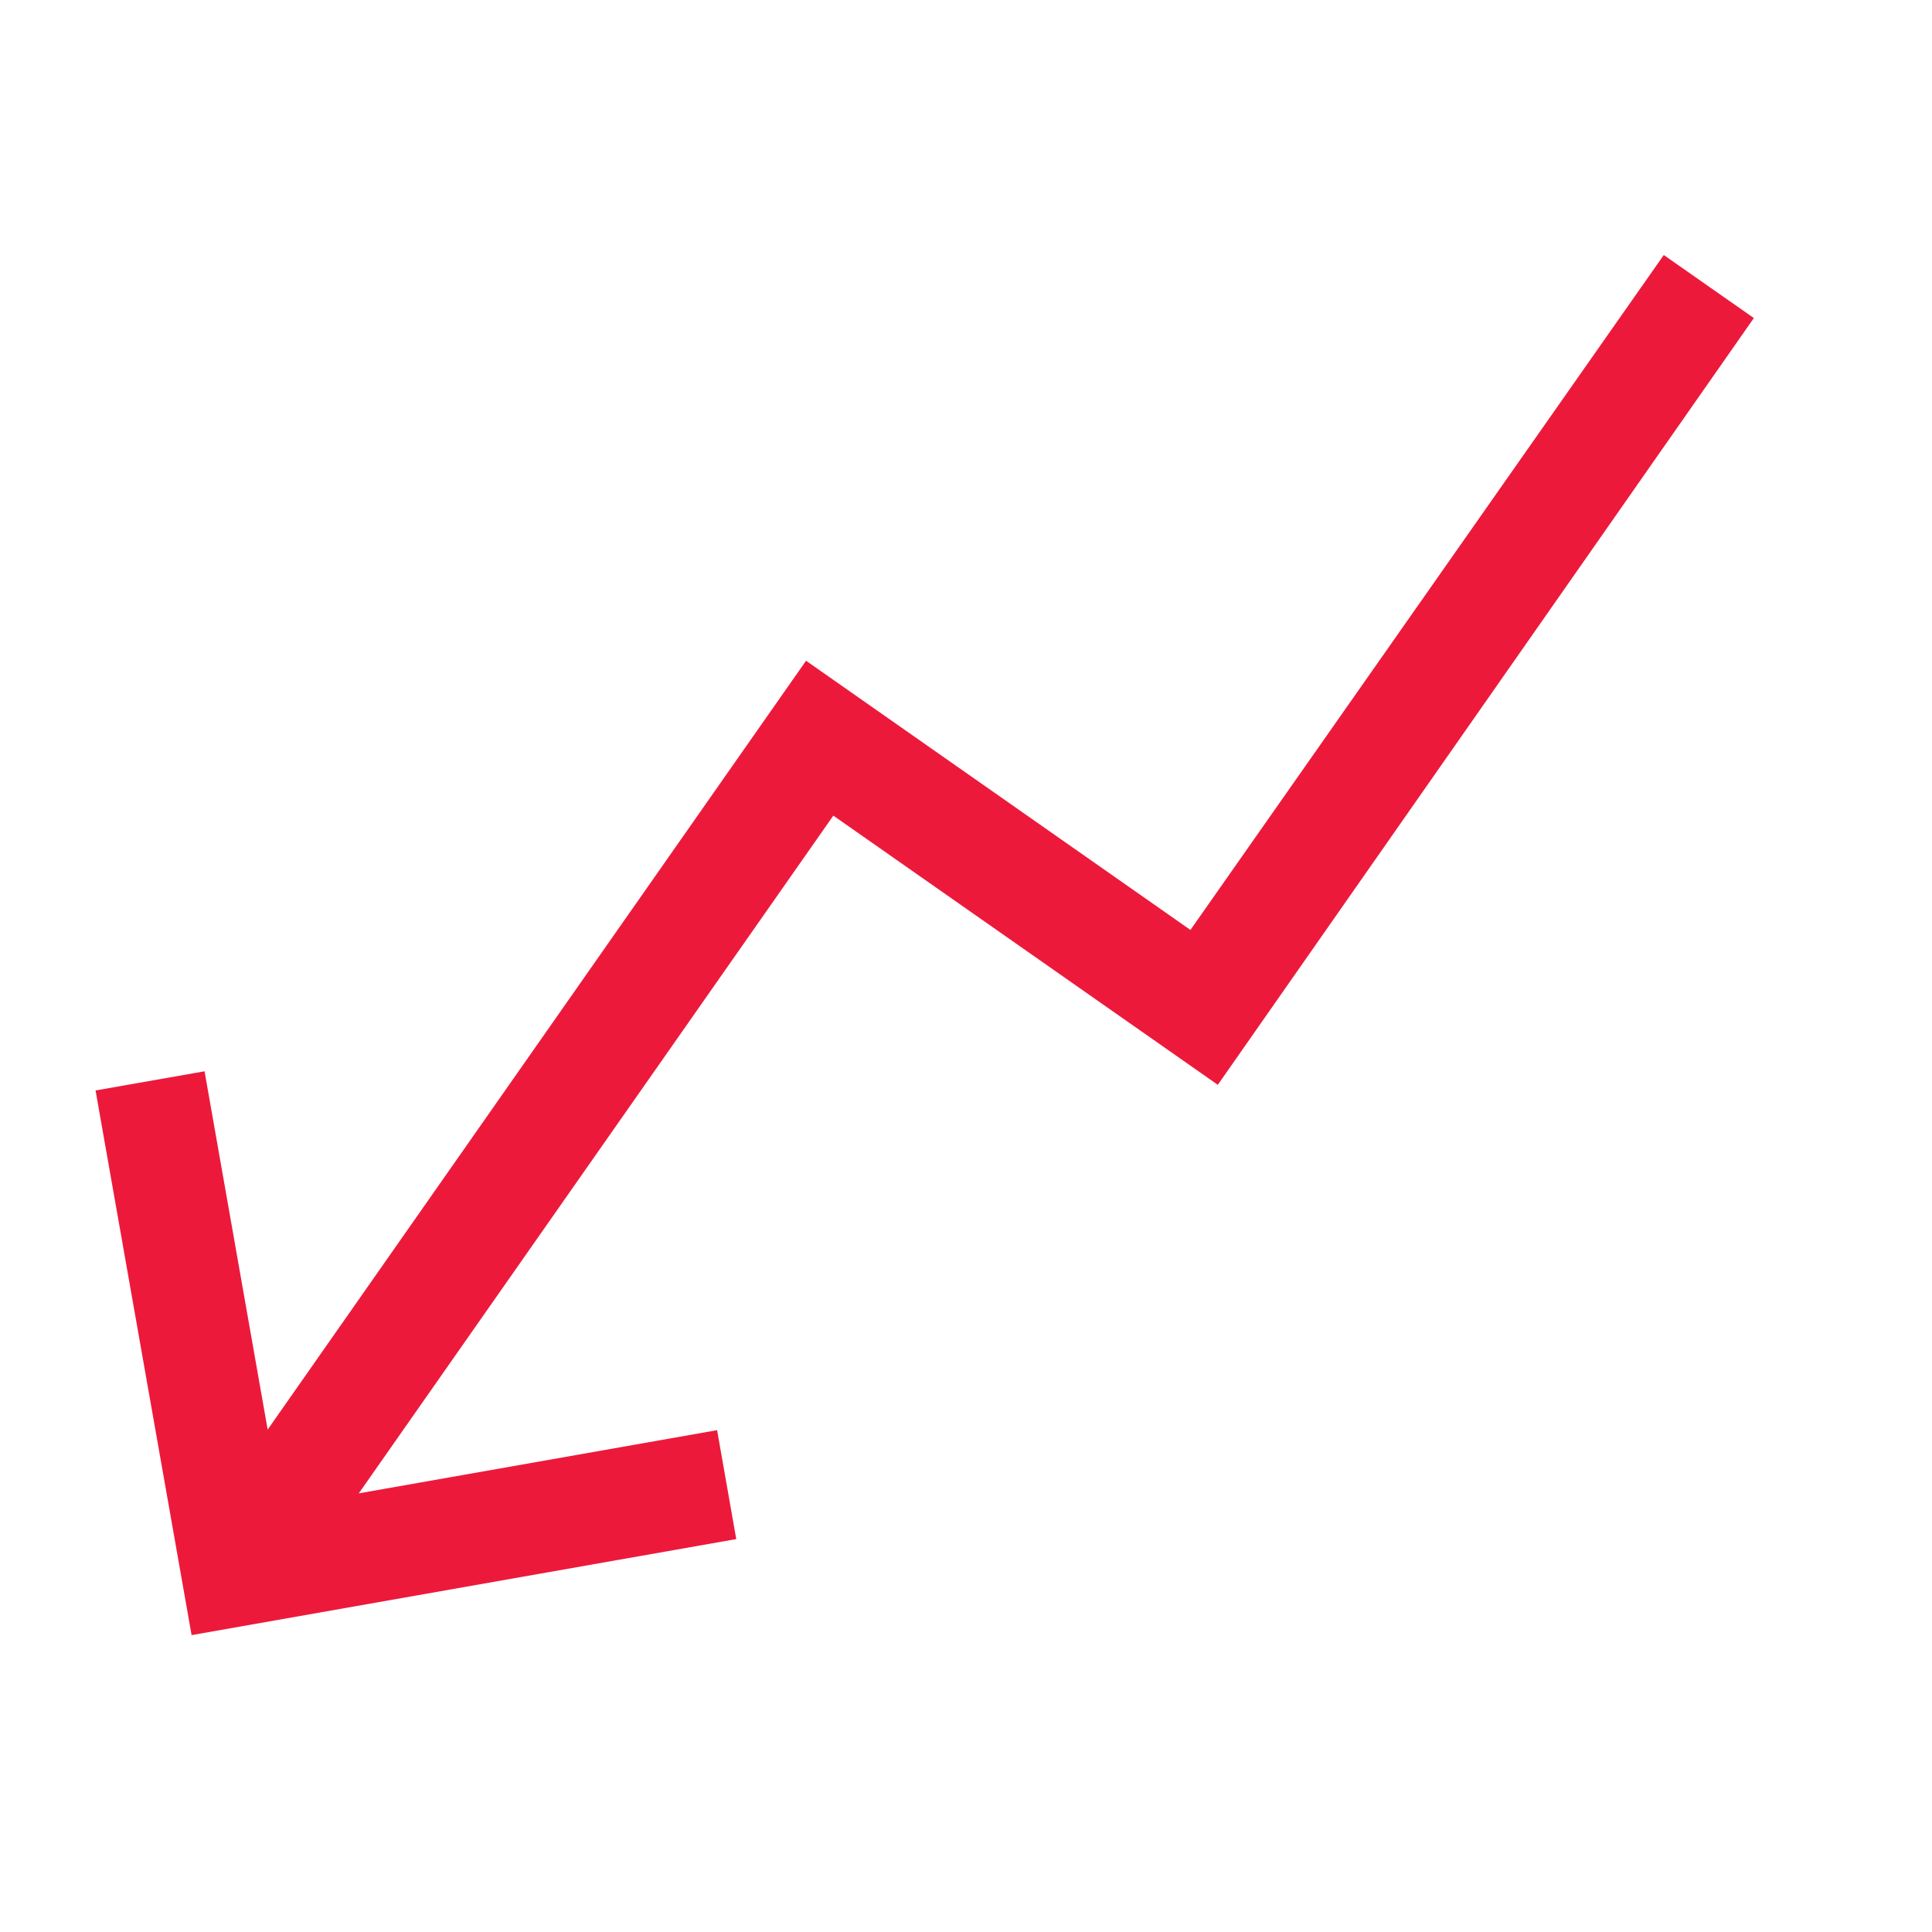 <svg width="24" height="24" viewBox="0 0 24 24" fill="none" xmlns="http://www.w3.org/2000/svg">
<g clip-path="url(#clip0_16898_208988)">
<path d="M2.38 20.312L1.187 13.546L2.541 13.308L3.325 17.759L10.013 8.208L14.788 11.552L20.668 3.168L21.787 3.951L15.128 13.476L10.352 10.132L4.457 18.551L8.908 17.766L9.146 19.119L2.38 20.312Z" fill="#ED193B"/>
</g>
<defs>
<clipPath id="clip0_16898_208988">
<rect width="24" height="24" fill="white"/>
</clipPath>
</defs>
</svg>
